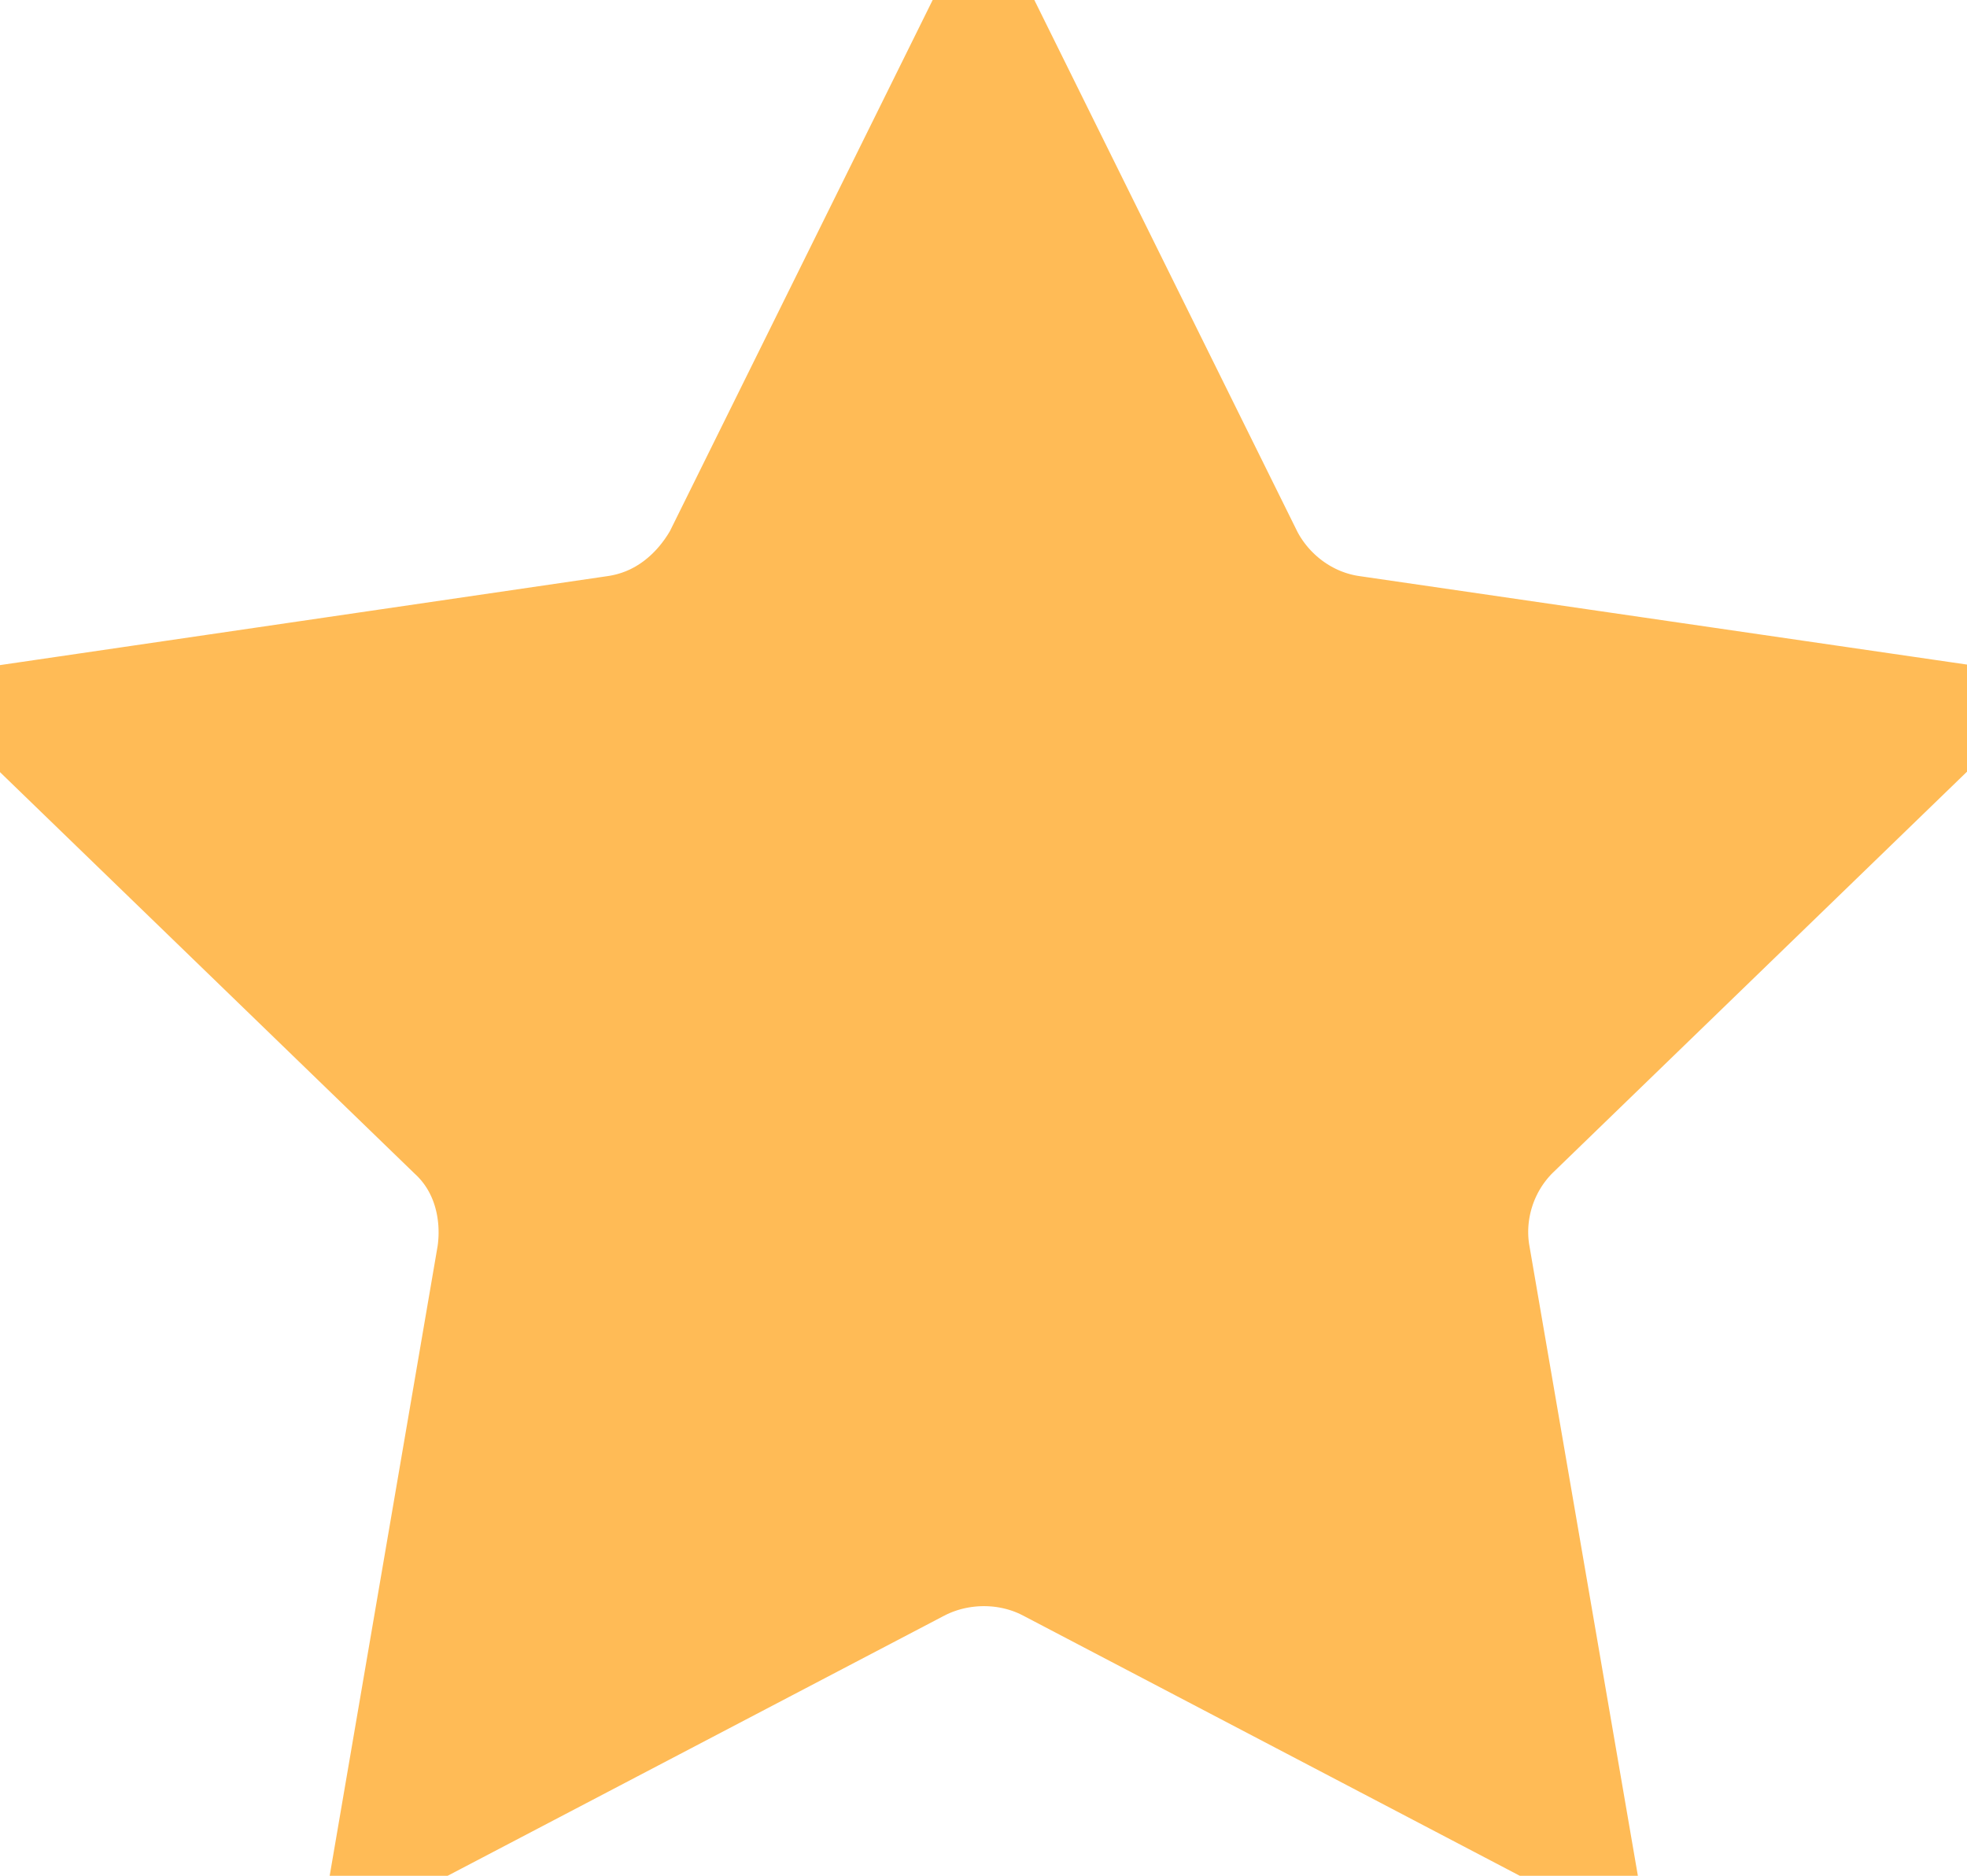 <svg width="43" height="41" viewBox="0 0 43 41" fill="none" xmlns="http://www.w3.org/2000/svg">
<path d="M16.44 12.491L21.5 2.264L26.56 12.491L26.566 12.503L26.571 12.514C27.107 13.562 28.154 14.392 29.447 14.574C29.45 14.574 29.453 14.575 29.456 14.575L40.788 16.225L32.552 24.199L32.541 24.209L32.53 24.22C31.635 25.114 31.26 26.374 31.46 27.554L31.461 27.558L33.403 38.836L23.273 33.53L23.263 33.525L23.253 33.52C22.166 32.966 20.85 32.974 19.772 33.513L19.755 33.522L19.738 33.53L9.607 38.836L11.539 27.567L11.545 27.535L11.549 27.503C11.701 26.404 11.425 25.109 10.428 24.189L2.212 16.235L13.554 14.574C14.901 14.384 15.844 13.527 16.377 12.609L16.41 12.551L16.44 12.491Z" fill="#FFBB56" stroke="#FFBB56" stroke-width="4"/>
</svg>
